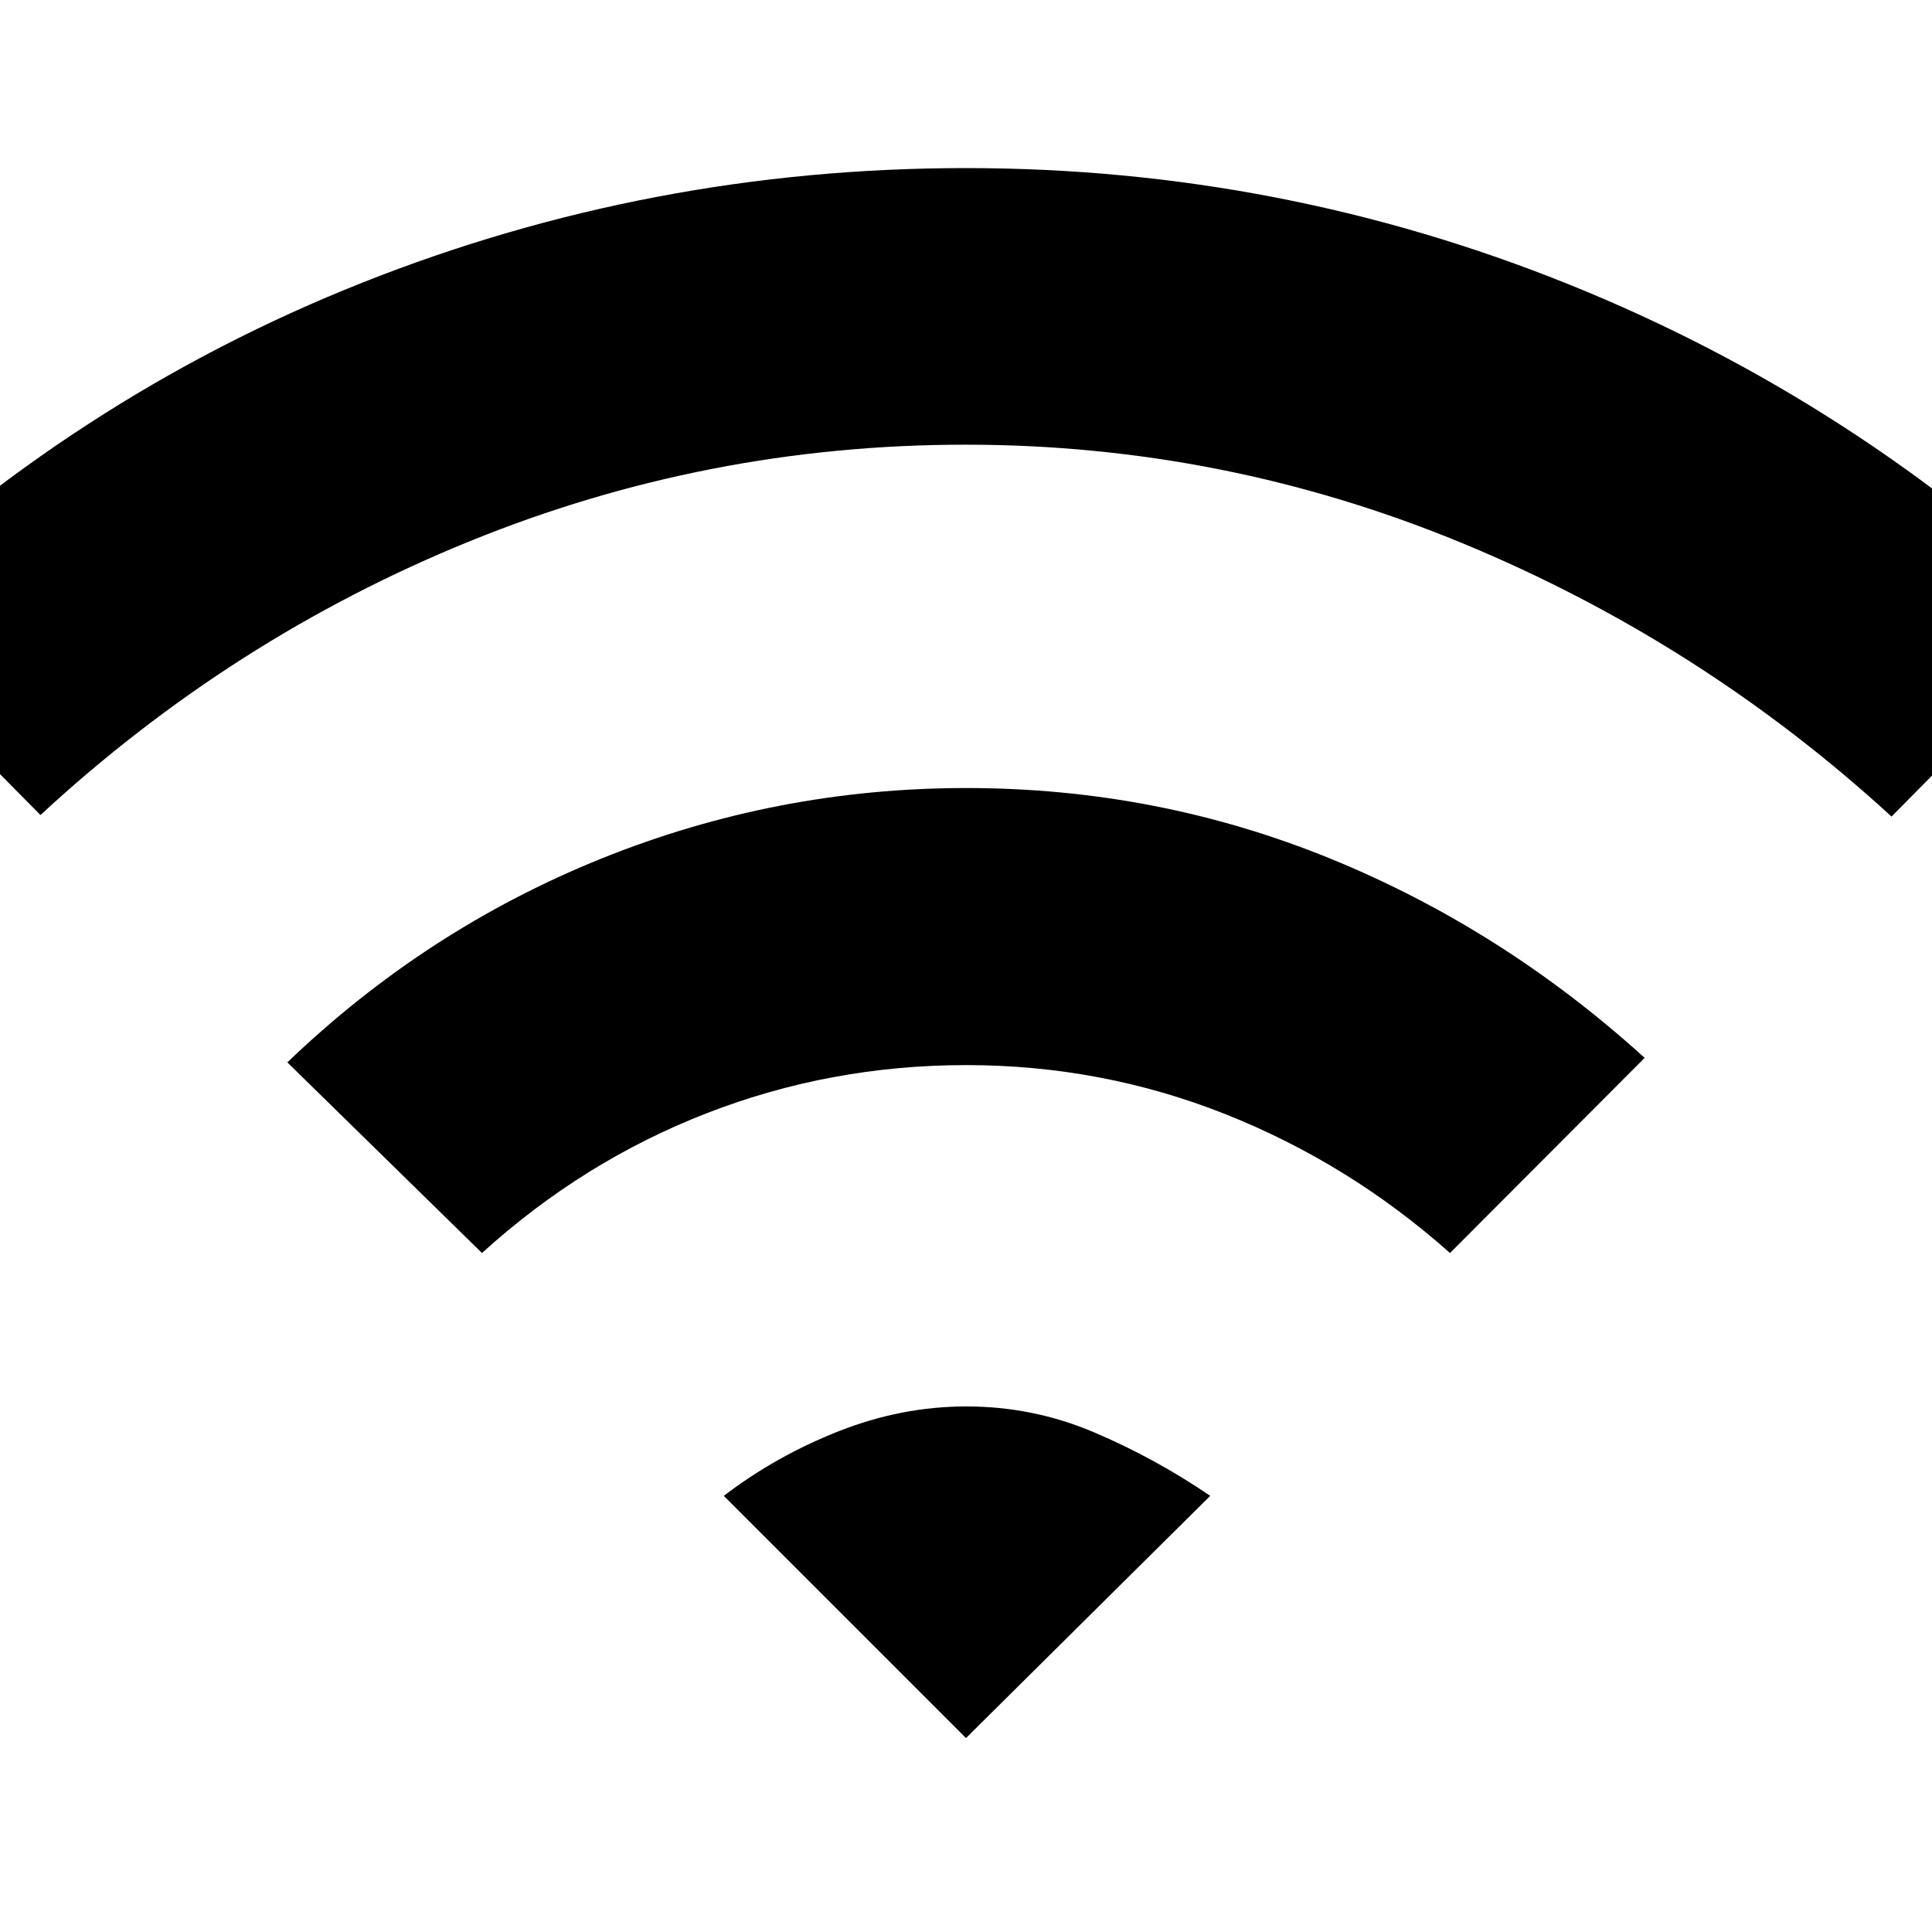 <svg xmlns="http://www.w3.org/2000/svg" height="20" viewBox="0 -960 960 960" width="20"><path d="m239.5-337.39-96.72-94.72q68.81-66.04 155.83-101.18 87.02-35.14 181.49-35.14 94.7 0 180.51 34.9 85.8 34.9 156.61 99.18l-96.72 96.96q-50.06-44.52-111.51-68.95-61.46-24.42-128.89-24.42-67.43 0-128.95 23.92-61.53 23.93-111.65 69.45ZM20.11-555.02l-96.96-97.96Q36.52-762.59 179.99-819.53q143.48-56.95 299.95-56.95t300.01 57.95q143.53 57.94 256.9 166.31l-96.96 97.96q-94.85-86.89-213.27-135.84-118.42-48.94-246.87-48.94T233.25-691Q115.2-642.96 20.11-555.02ZM480-96.37 359.65-216.72q26.04-19.89 57.22-32.16 31.17-12.27 63.33-12.27 33.16 0 63.42 12.86 30.25 12.85 57.73 31.57L480-96.37Z"/></svg>
